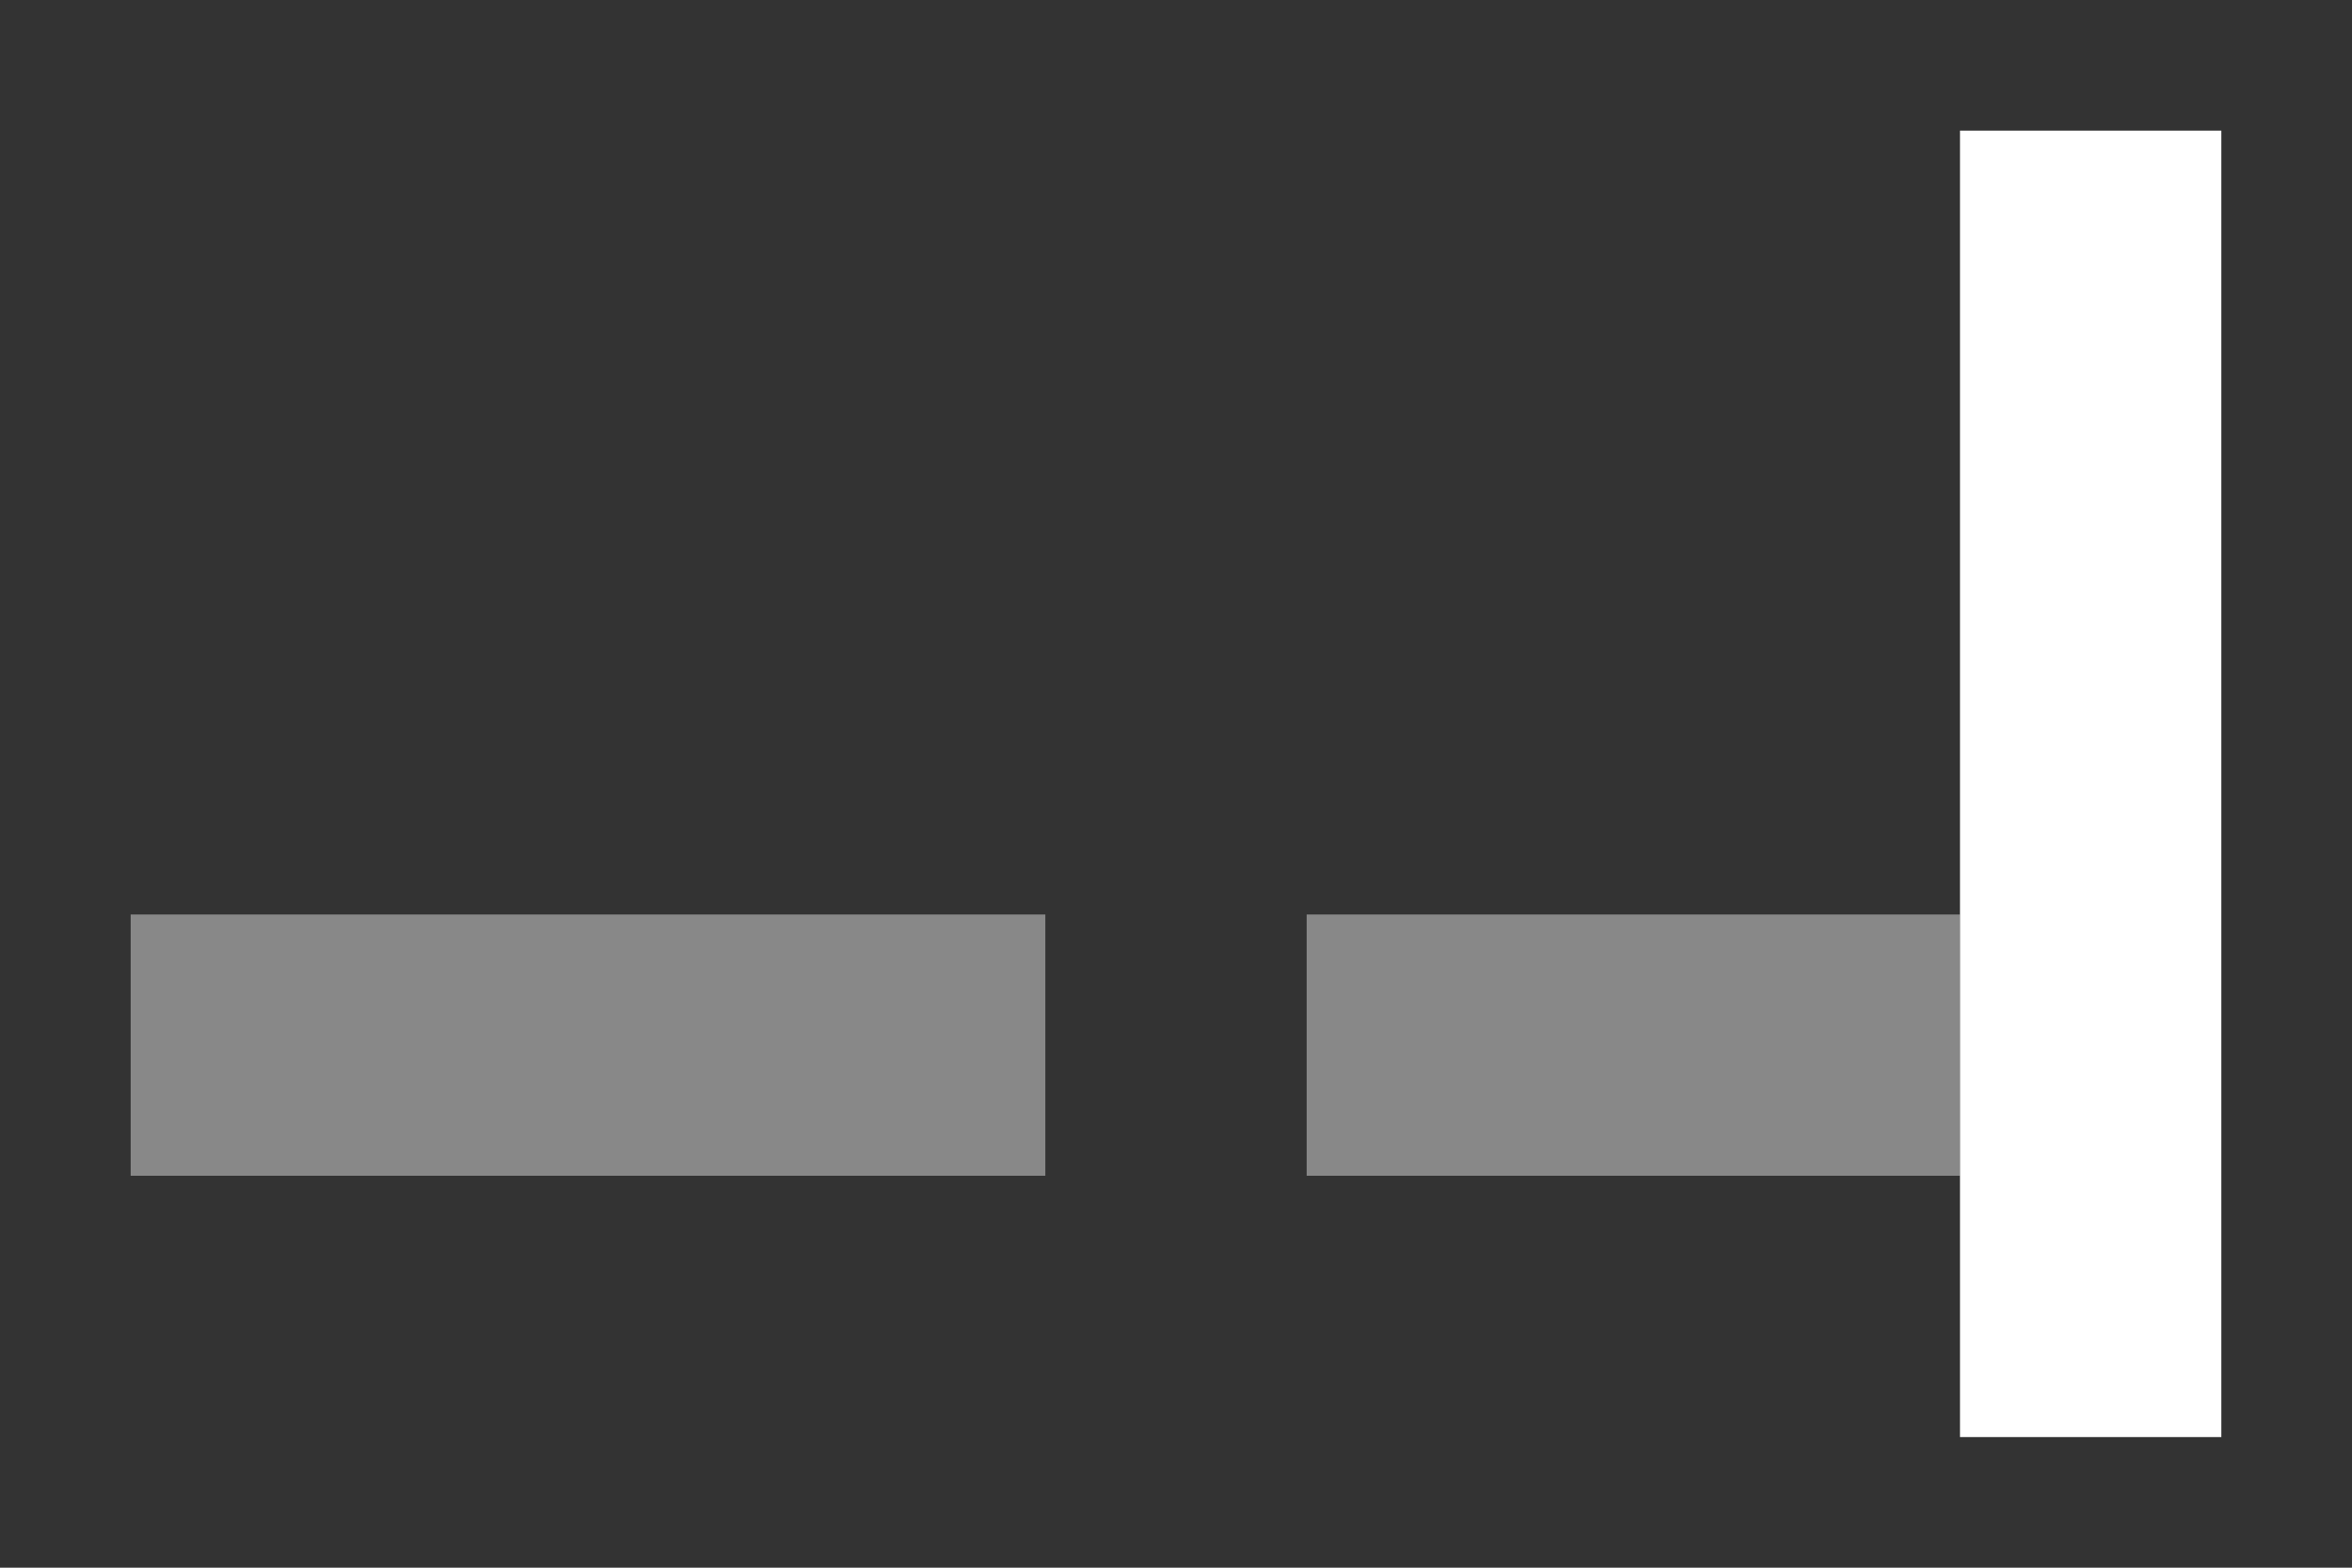 <svg xmlns="http://www.w3.org/2000/svg" width="18" height="12"><rect width="100%" height="100%" fill="#333333" stroke="none"/><g fill="#888"><path d="M10 7h5v2h-5zM1 7h7v2H1z"/><path fill="#fff" d="M15 11V1h2v10z"/></g></svg>